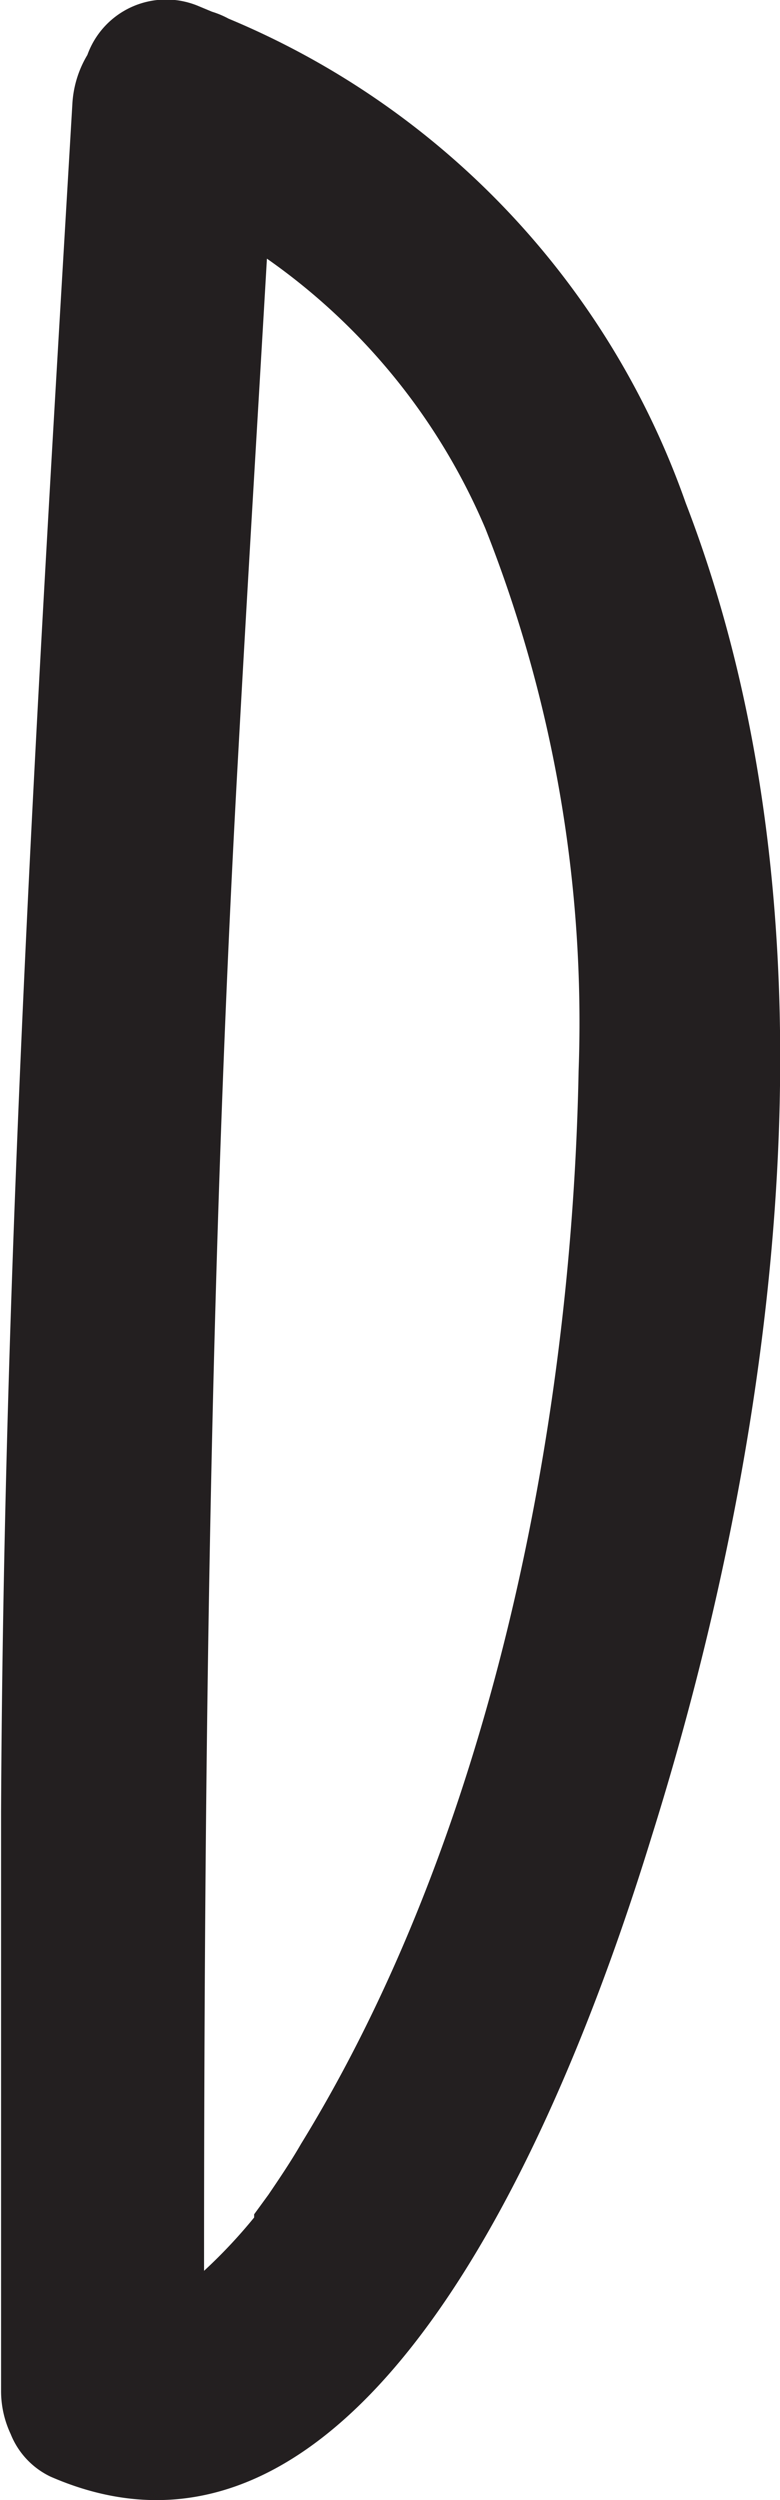 <svg id="Layer_1" data-name="Layer 1" xmlns="http://www.w3.org/2000/svg" viewBox="0 0 14.64 46.88"><defs><style>.cls-1{fill:#231f20;}</style></defs><path class="cls-1" d="M331.64,191.92a15.35,15.35,0,0,0-8.58-9.08,1.69,1.69,0,0,0-.31-.13l-.24-.1a1.57,1.57,0,0,0-2.1.91,2,2,0,0,0-.28.89c-.63,10.69-1.29,21.35-1.34,32.05,0,3.62,0,7.23,0,10.85a1.9,1.9,0,0,0,.18.82,1.5,1.5,0,0,0,.75.8c6.22,2.71,10-7.84,11.28-12C333.43,209.19,334.64,199.69,331.64,191.92Zm-7.22,30.77c-.19.33-.4.64-.61.95l-.27.37,0,0,0,.06a9.65,9.65,0,0,1-.94,1c0-9.49.11-18.94.64-28.42.17-3.1.36-6.21.54-9.31a11.8,11.8,0,0,1,4.1,5.06,25.15,25.15,0,0,1,1.75,10.17C329.5,209.4,327.92,217,324.42,222.69Z" transform="translate(-318.77 -182.49)"/></svg>